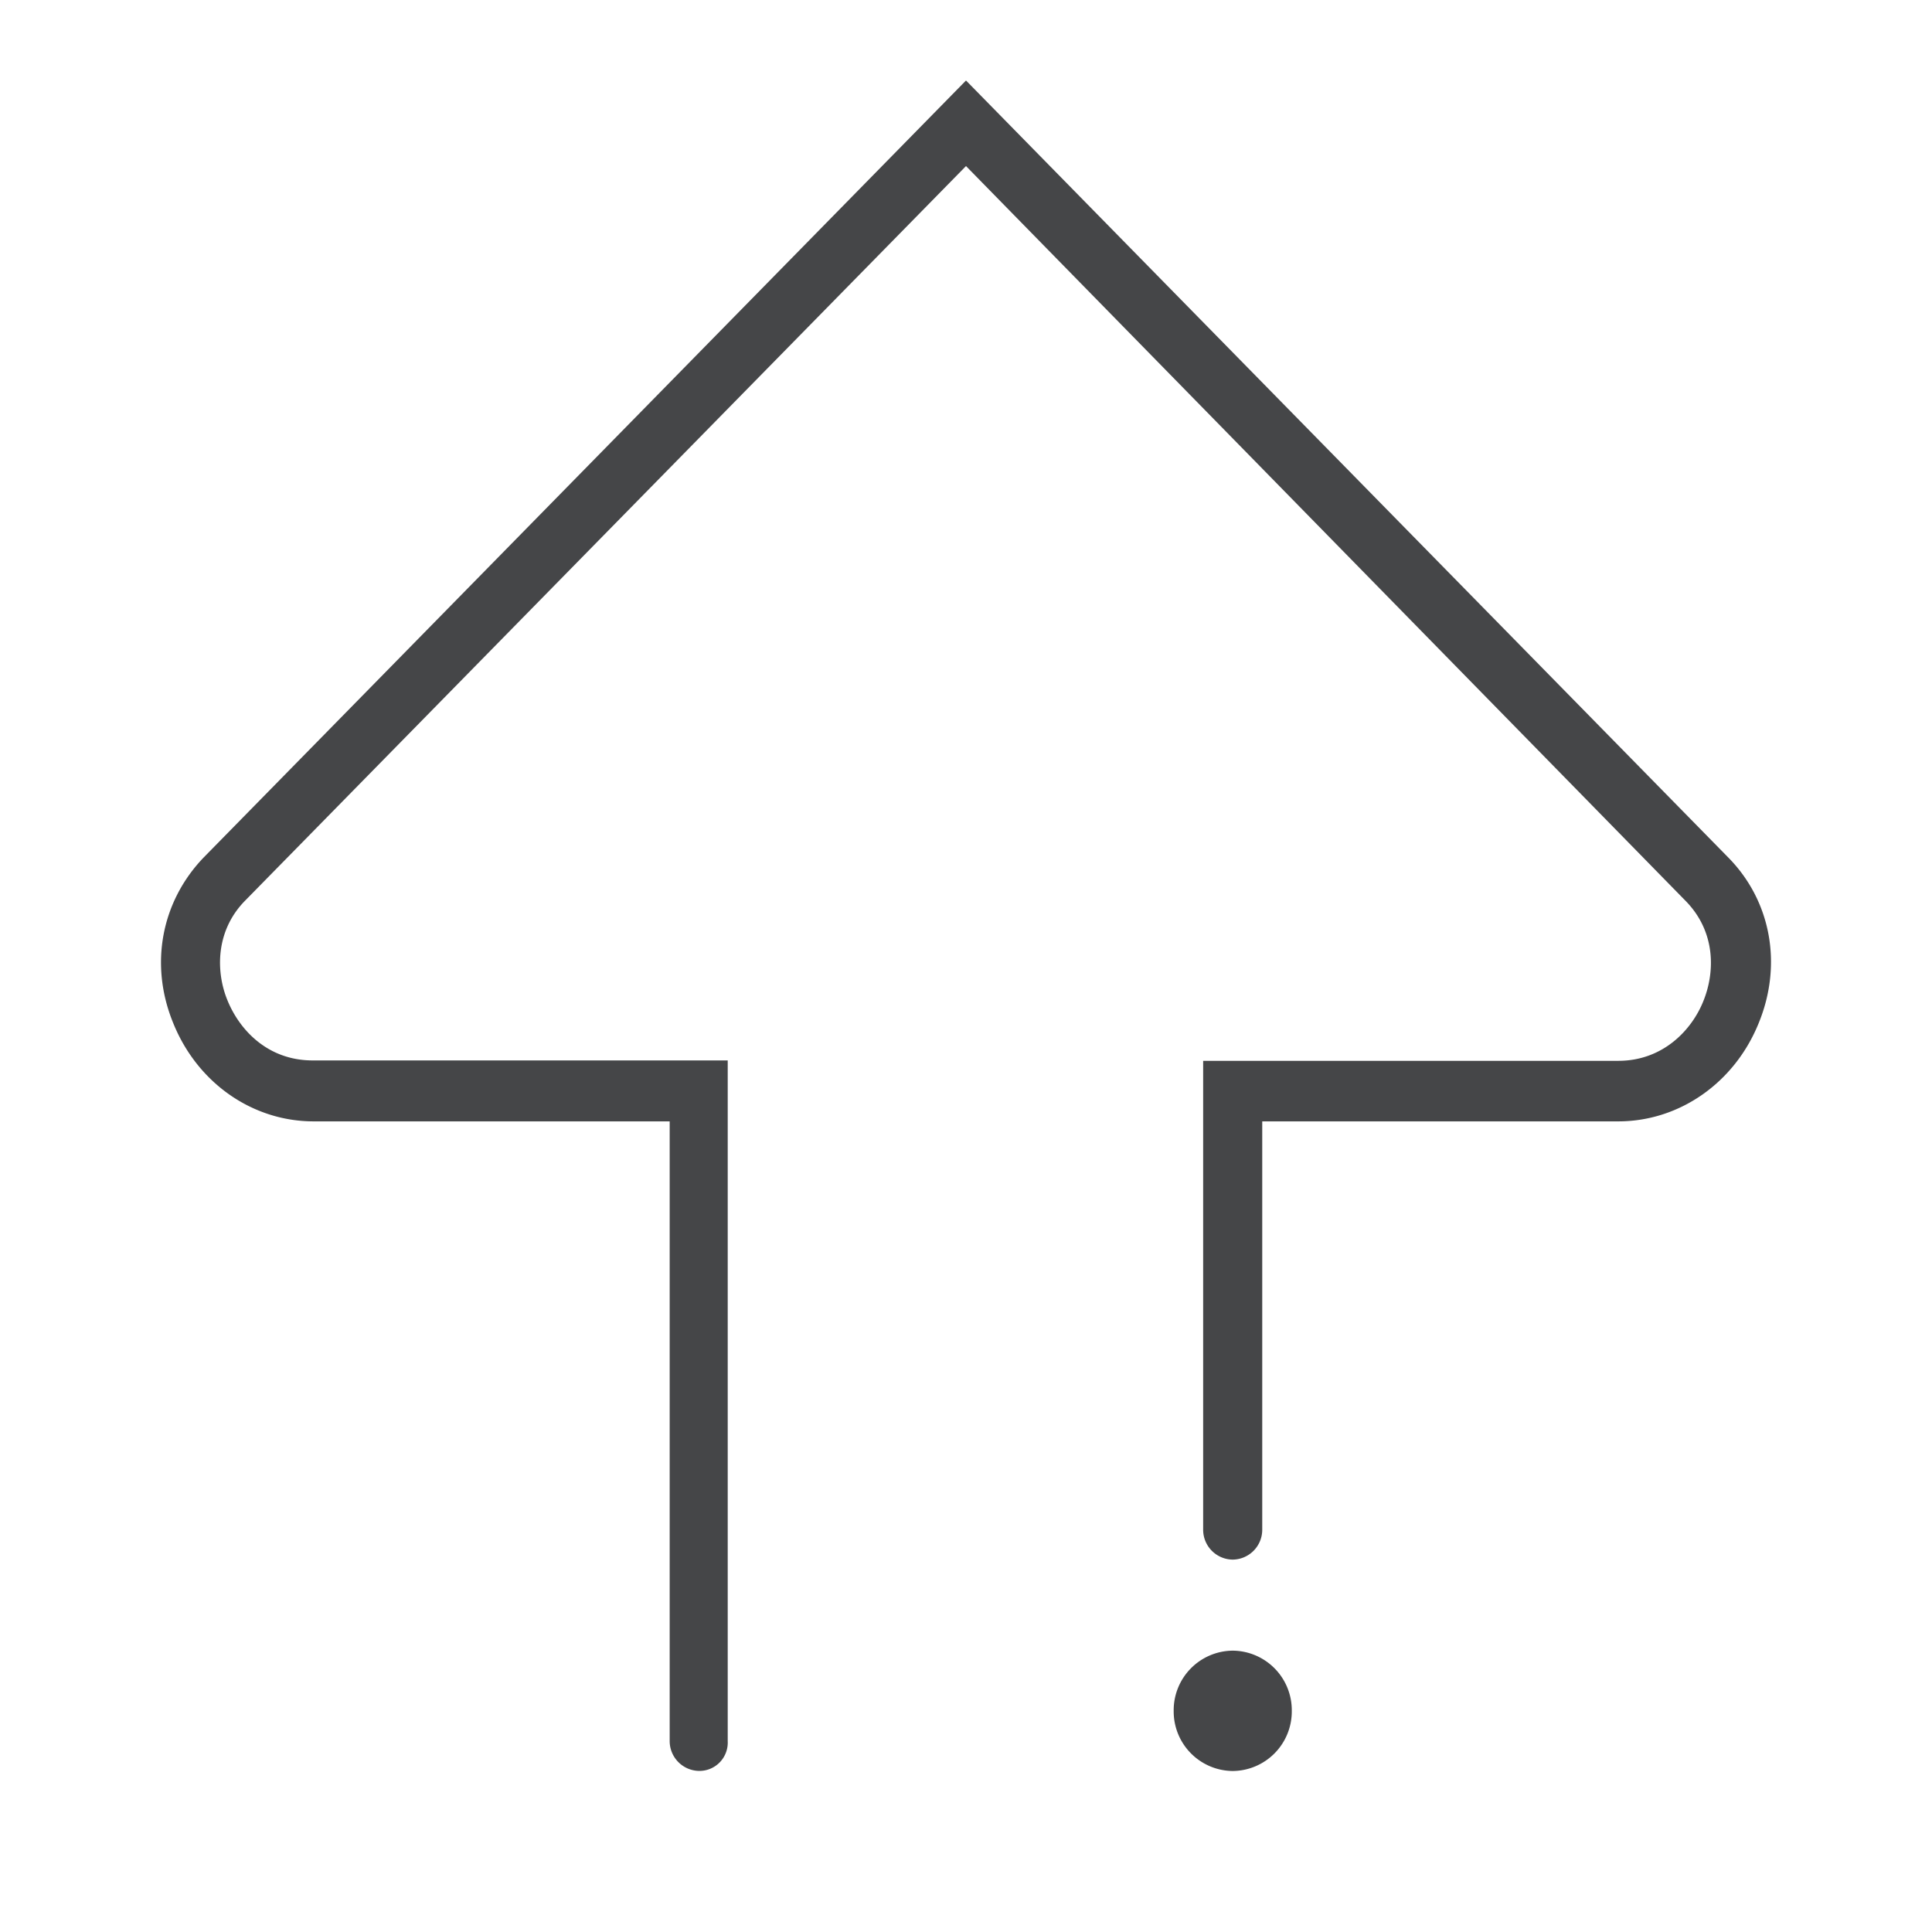 <svg width="24" height="24" xmlns="http://www.w3.org/2000/svg"><path d="m12 1 9.471 9.654c.528.537.676 1.327.375 2.058-.3.74-.985 1.218-1.743 1.218H15.68V19a.371.371 0 0 1-.367.374.371.371 0 0 1-.367-.373v-5.823h5.157c.56 0 .919-.39 1.059-.748.14-.348.157-.848-.219-1.235L12 2.063 3.043 11.19c-.375.383-.358.895-.218 1.235.148.366.498.748 1.059.748H9.04v8.456a.352.352 0 0 1-.354.37.371.371 0 0 1-.367-.374V13.93H3.896c-.758 0-1.442-.475-1.743-1.218-.301-.731-.148-1.512.375-2.058L12 1Zm3.313 19.505a.74.74 0 0 1 .734.747.74.74 0 0 1-.734.748.74.74 0 0 1-.733-.748.74.74 0 0 1 .733-.747Z" fill="#313235" fill-rule="nonzero" opacity=".9"/></svg>